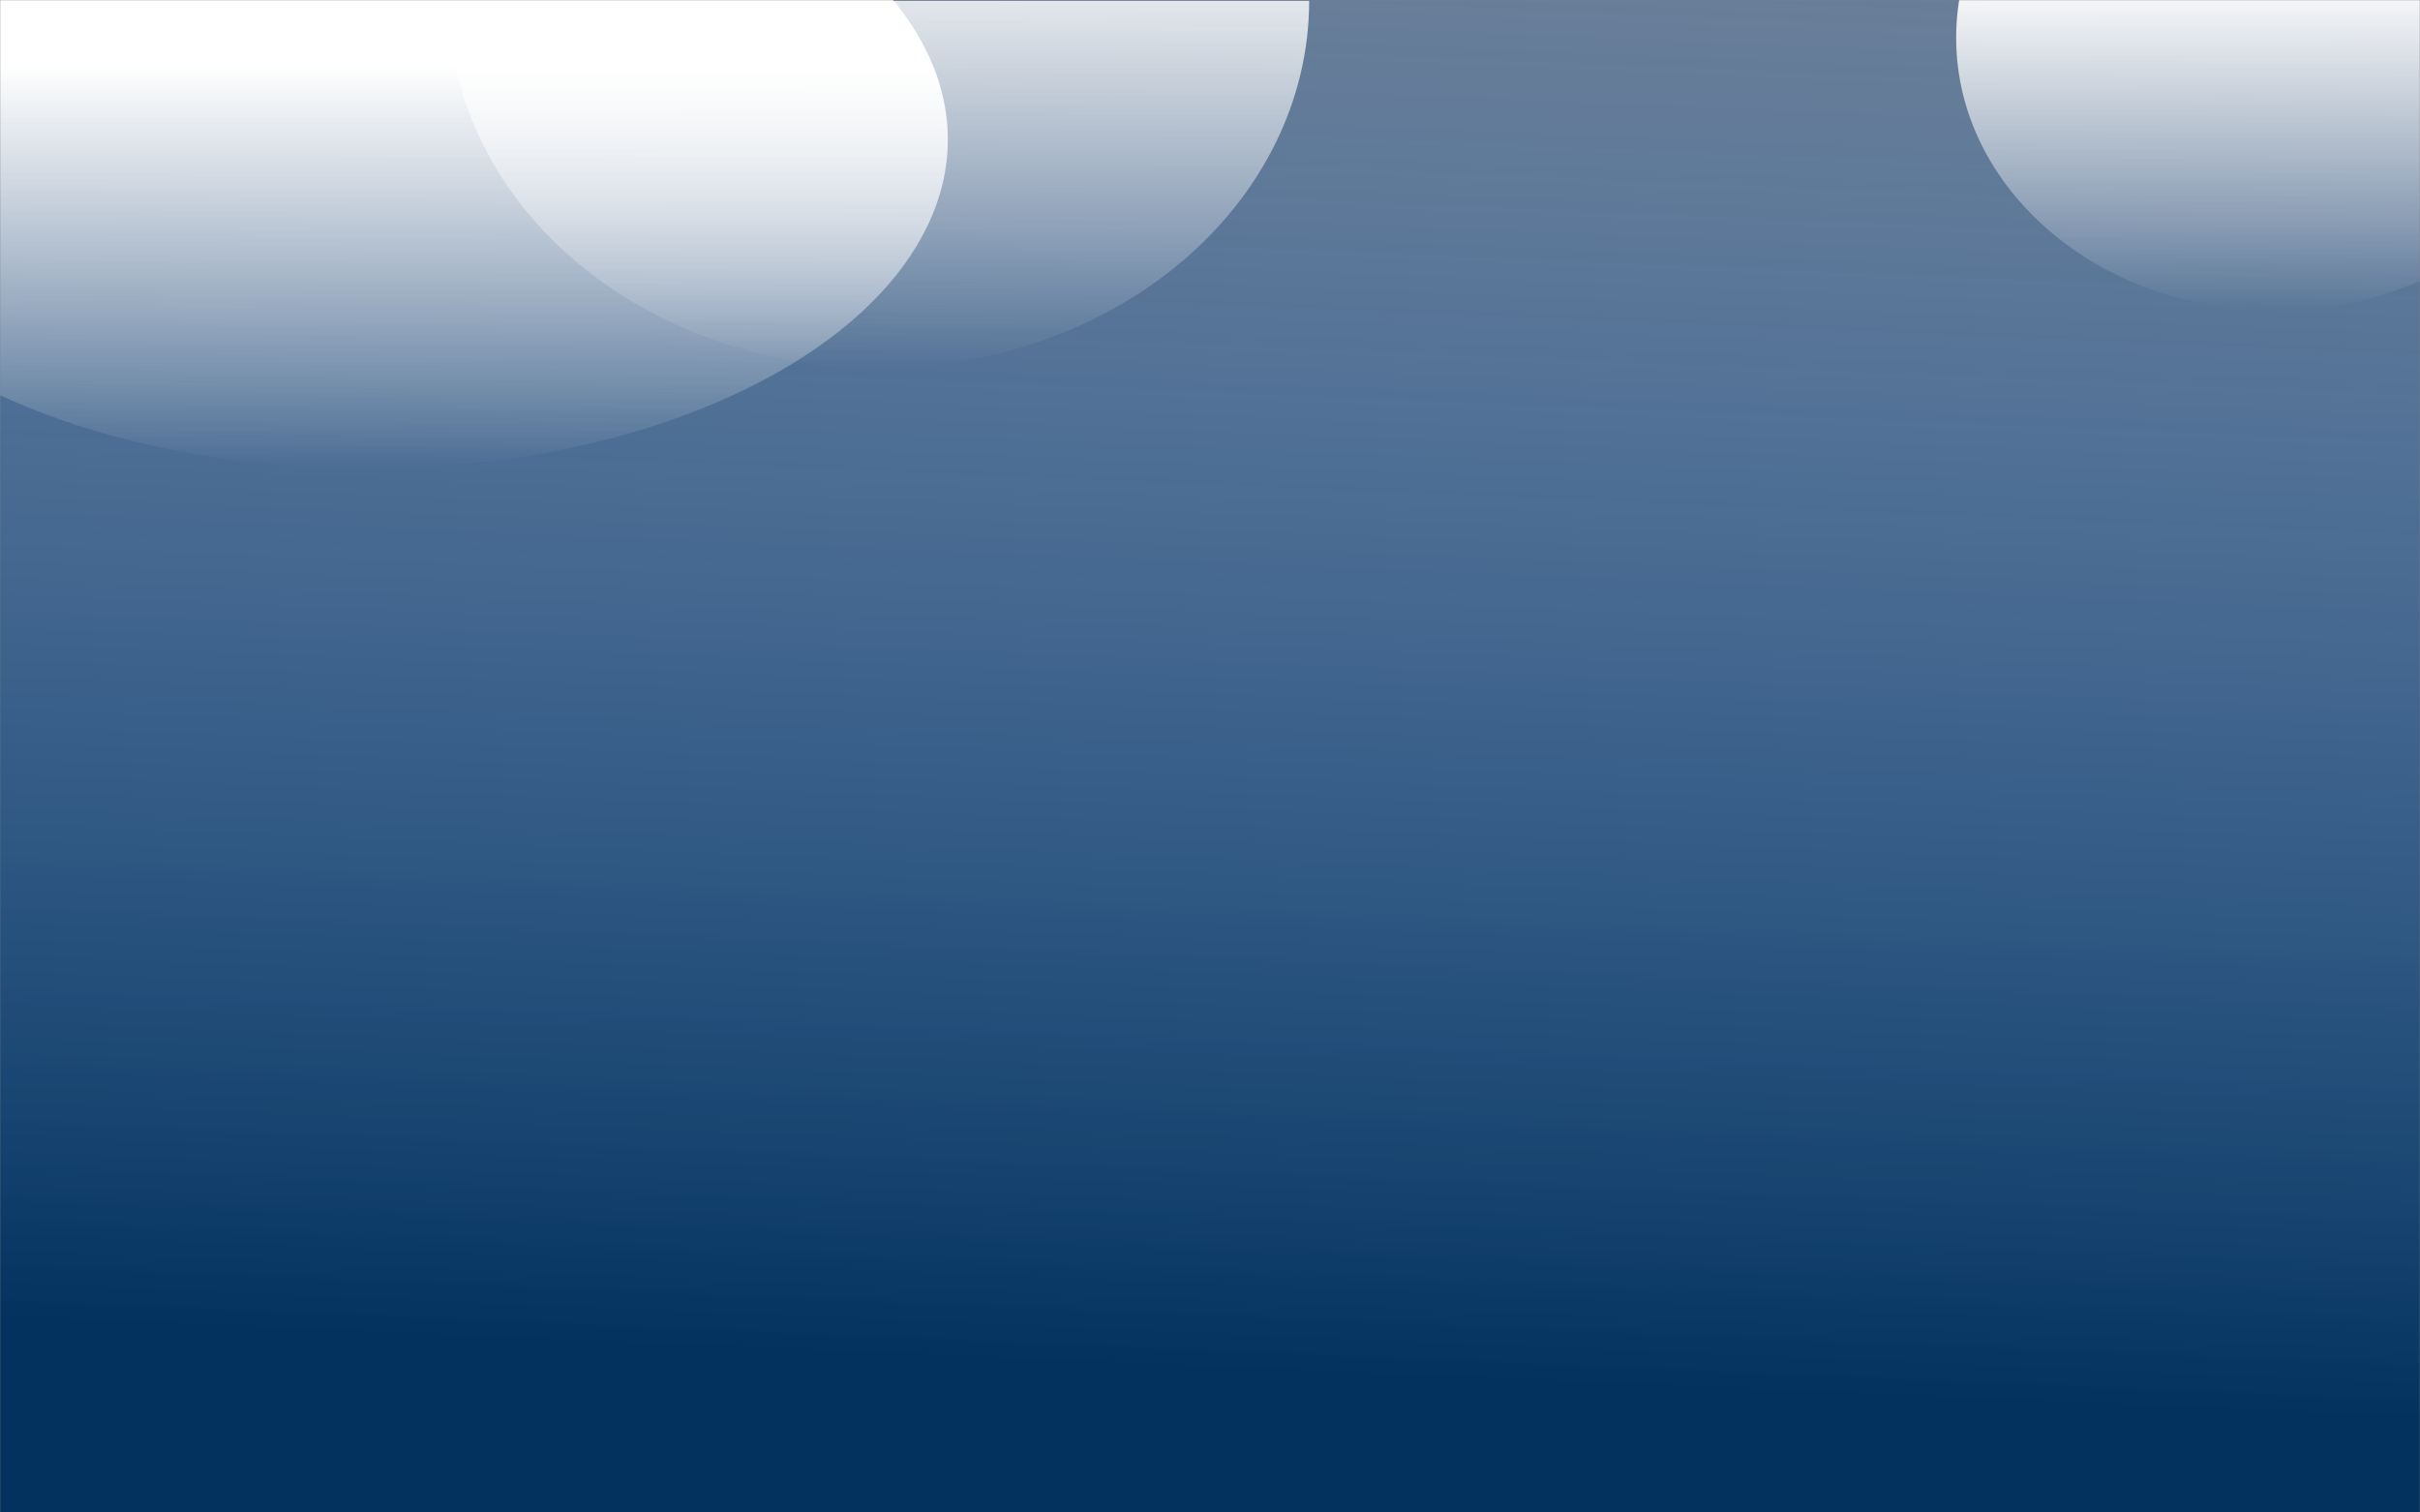 <svg width="1440" height="900" viewBox="0 0 1440 900" fill="none" xmlns="http://www.w3.org/2000/svg">
<rect x="0" y="0" width="1440" height="900" fill="#808080" stroke="none"/>
<mask id="mask0" mask-type="alpha" maskUnits="userSpaceOnUse" x="0" y="0" width="1440" height="900">
<rect width="1440" height="900" fill="#C4C4C4"/>
</mask>
<g mask="url(#mask0)">
<rect width="1440" height="900" fill="url(#paint0_linear)"/>
<ellipse cx="218" cy="83" rx="346" ry="196" fill="url(#paint1_linear)"/>
<ellipse cx="1353.5" cy="22.5" rx="189.5" ry="162.5" fill="url(#paint2_linear)"/>
<path d="M779 0.5C779 58.45 752.029 114.026 704.019 155.003C656.01 195.98 590.895 219 523 219C455.105 219 389.99 195.98 341.981 155.003C293.971 114.026 267 58.45 267 0.5L523 0.5H779Z" fill="url(#paint3_linear)"/>
</g>
<defs>
<linearGradient id="paint0_linear" x1="775" y1="-426.5" x2="720" y2="900" gradientUnits="userSpaceOnUse">
<stop stop-color="#569EFF" stop-opacity="0"/>
<stop offset="0.936" stop-color="#03325E"/>
</linearGradient>
<linearGradient id="paint1_linear" x1="218" y1="-113" x2="218" y2="279" gradientUnits="userSpaceOnUse">
<stop offset="0.385" stop-color="white"/>
<stop offset="1" stop-color="white" stop-opacity="0"/>
</linearGradient>
<linearGradient id="paint2_linear" x1="1353.5" y1="-140" x2="1353.5" y2="185" gradientUnits="userSpaceOnUse">
<stop offset="0.385" stop-color="white"/>
<stop offset="1" stop-color="white" stop-opacity="0"/>
</linearGradient>
<linearGradient id="paint3_linear" x1="523" y1="-218" x2="523" y2="219" gradientUnits="userSpaceOnUse">
<stop offset="0.385" stop-color="white"/>
<stop offset="1" stop-color="white" stop-opacity="0"/>
</linearGradient>
</defs>
</svg>
